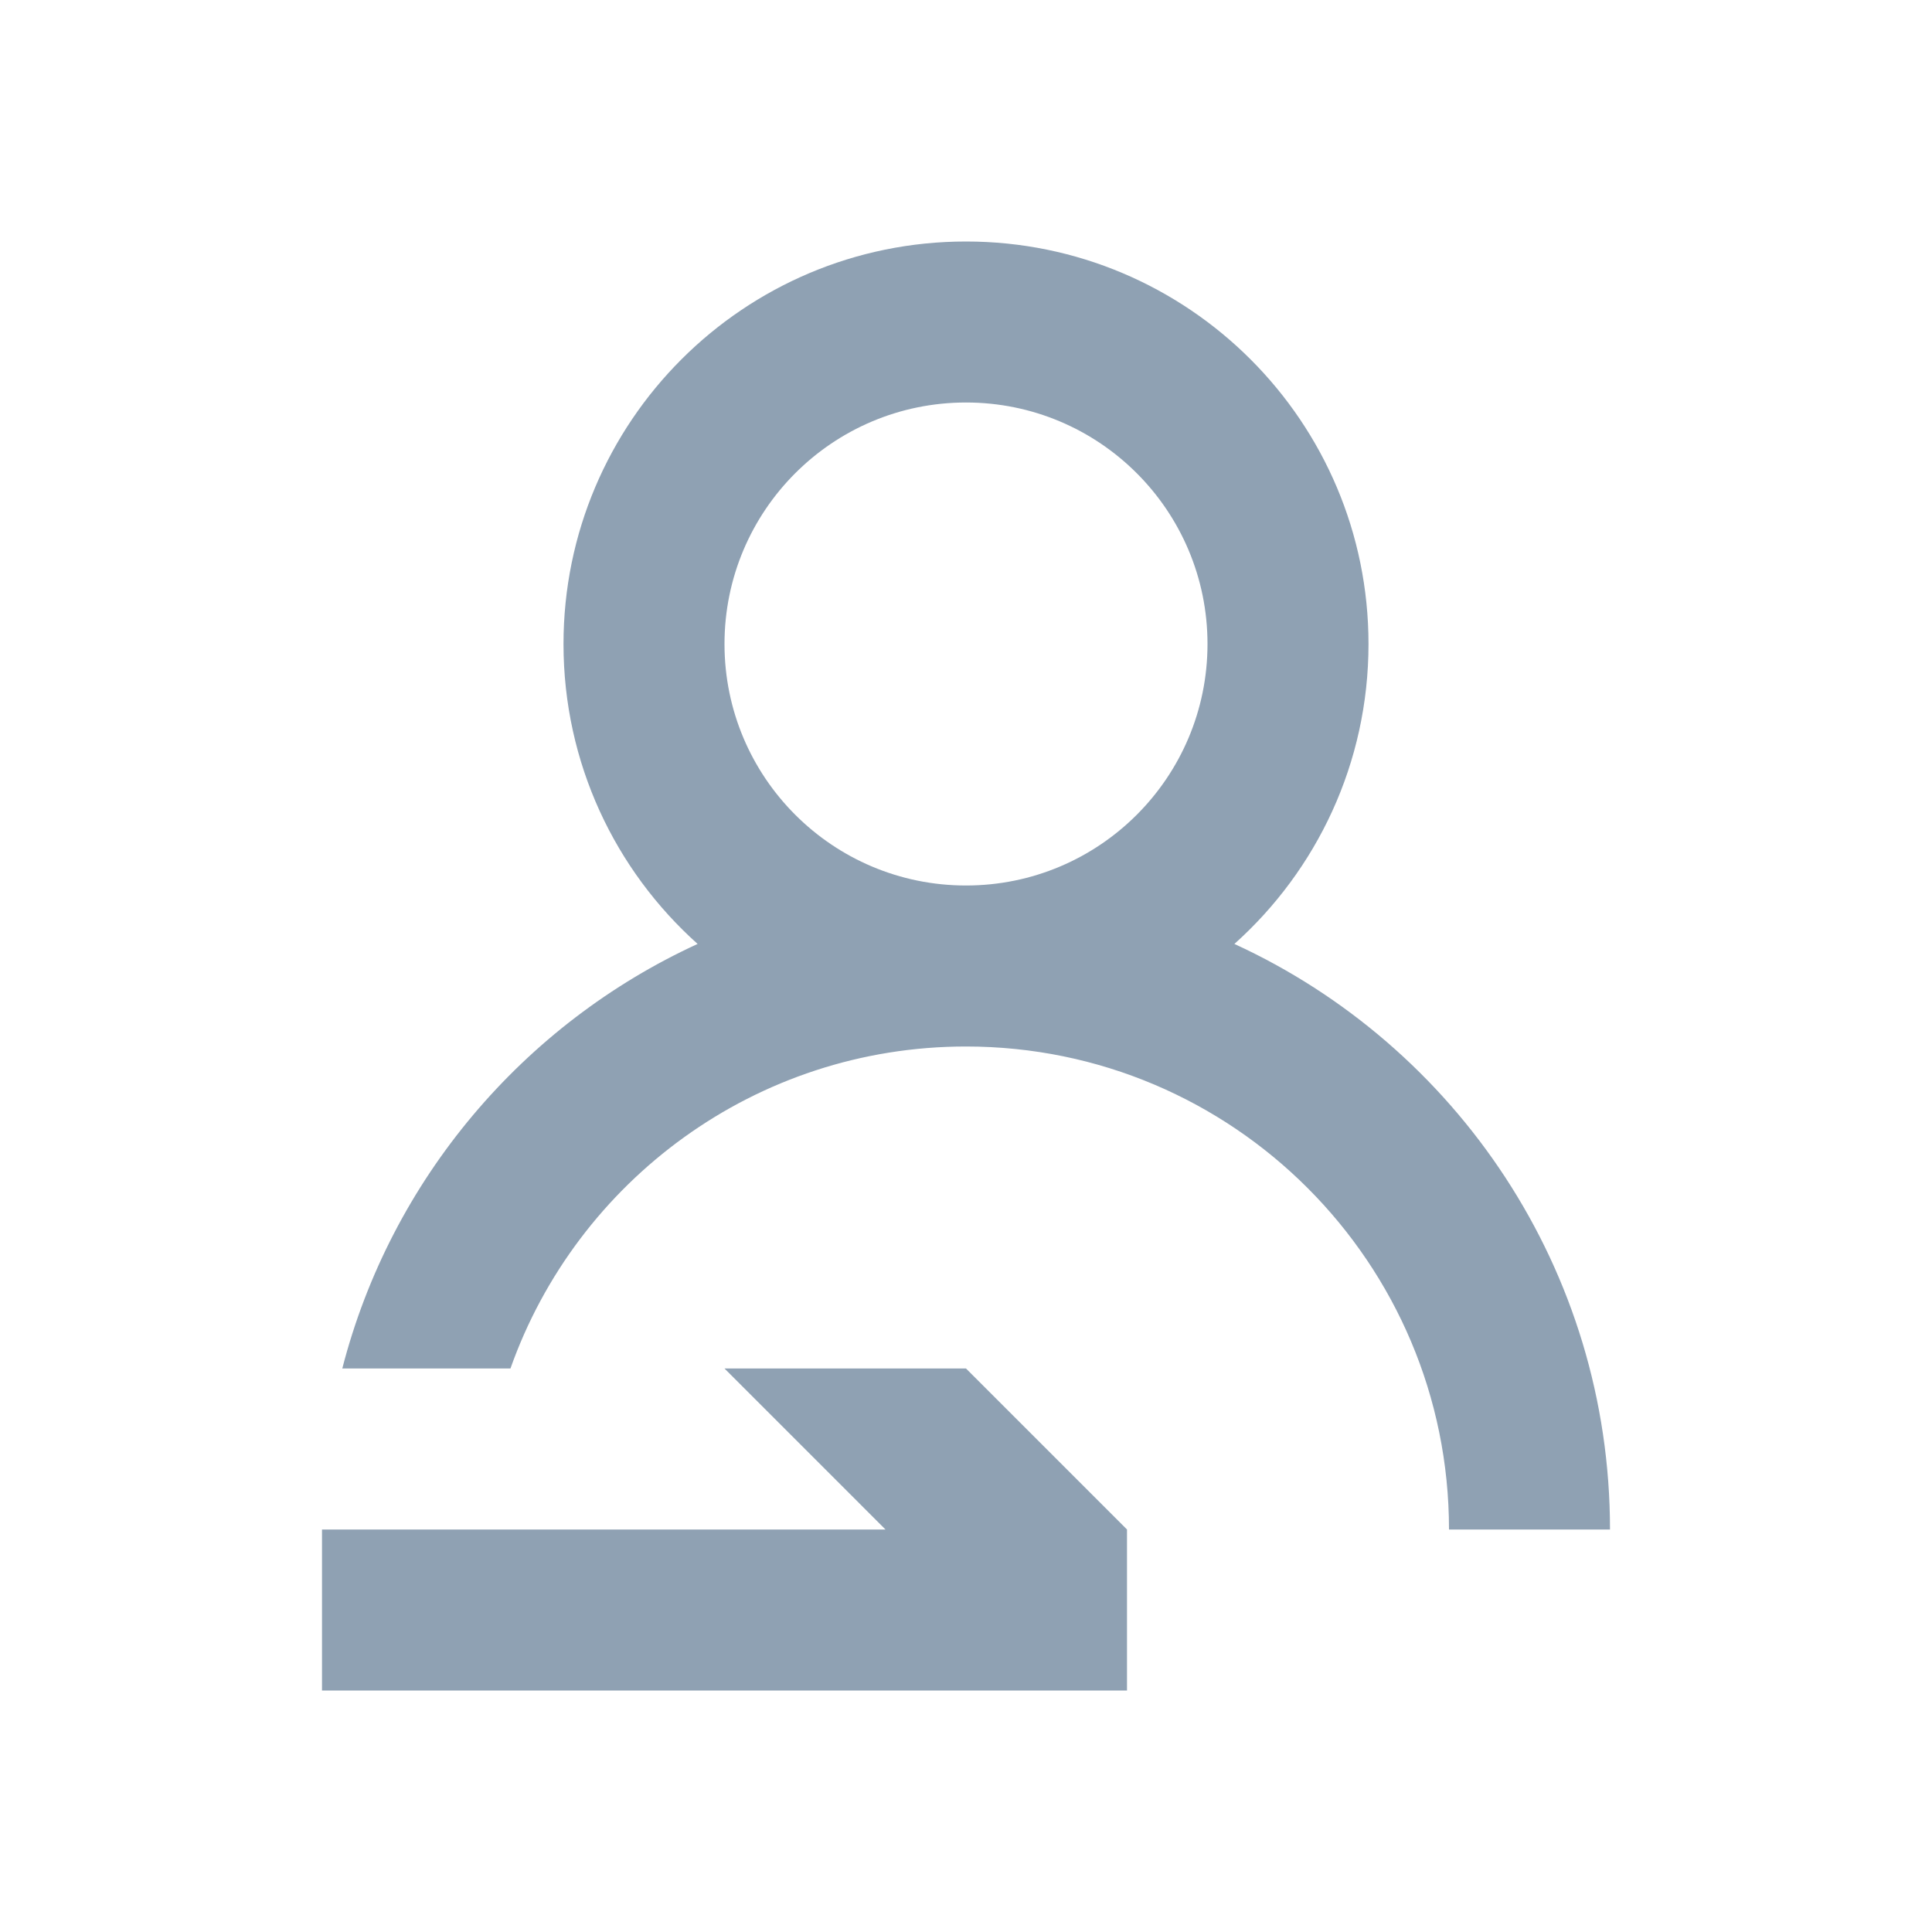 <svg xmlns="http://www.w3.org/2000/svg" width="24" height="24" viewBox="0 0 24 24">
  <path fill="#8FA1B3" d="M12,11 C13.657,11 15,9.657 15,8 C15,6.343 13.657,5 12,5 C10.343,5 9,6.343 9,8 C9,9.657 10.343,11 12,11 Z M8.666,11.726 C7.643,10.81 7,9.48 7,8 C7,5.239 9.239,3 12,3 C14.761,3 17,5.239 17,8 C17,9.48 16.357,10.81 15.334,11.726 C18.088,12.99 20,15.772 20,19 L18,19 C18,15.686 15.314,13 12,13 C9.388,13 7.165,14.67 6.341,17 L4.252,17 C4.857,14.651 6.501,12.72 8.666,11.726 L8.666,11.726 Z M4,19 L11,19 L9,17 L12,17 L14,19 L14,21 L4,21 L4,19 Z"/>
</svg>
